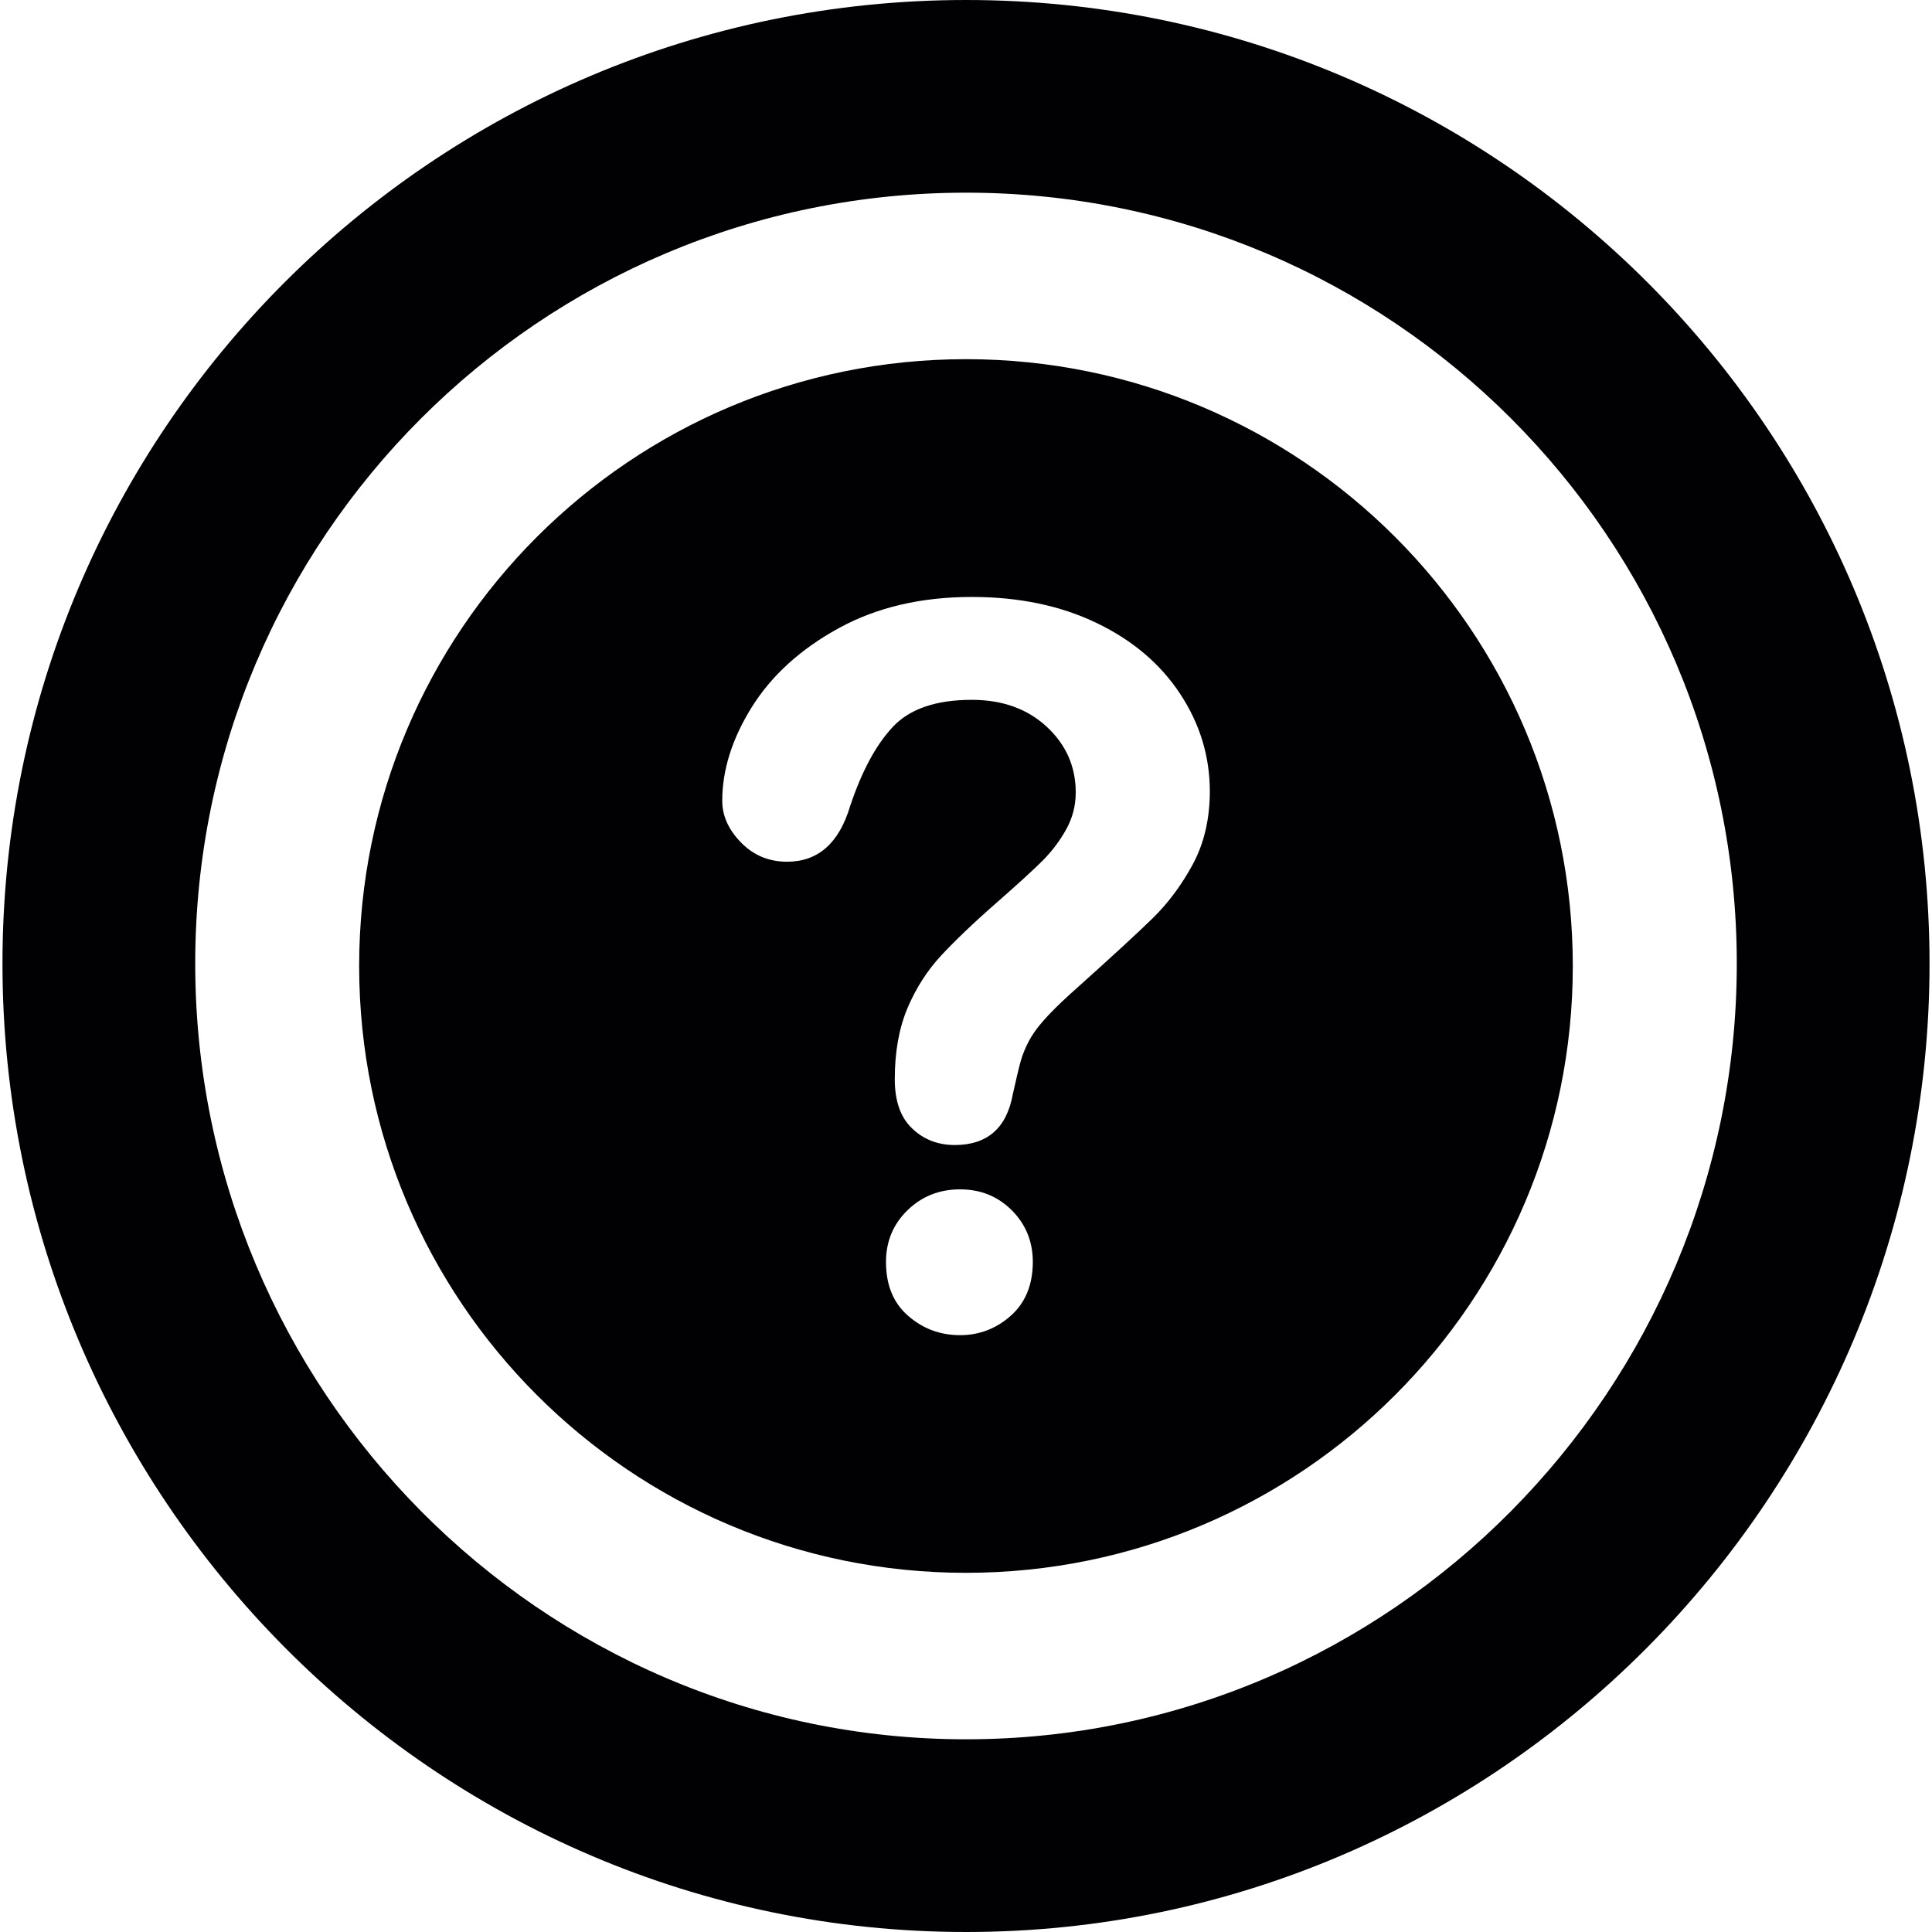 <?xml version="1.0" encoding="iso-8859-1"?>
<!-- Generator: Adobe Illustrator 18.1.1, SVG Export Plug-In . SVG Version: 6.00 Build 0)  -->
<svg version="1.1" id="Capa_1" xmlns="http://www.w3.org/2000/svg" xmlns:xlink="http://www.w3.org/1999/xlink" x="0px" y="0px"
	 viewBox="0 0 291.512 291.512" style="enable-background:new 0 0 291.512 291.512;" xml:space="preserve">
<g>
	<path style="fill:#010002;" d="M145.77,0C65.456,0,0.373,65.111,0.373,145.392c0,80.286,65.089,146.12,145.397,146.12
		c80.291,0,145.37-65.834,145.37-146.12C291.134,65.106,226.056,0,145.77,0z M145.77,262.435
		c-64.235,0-116.314-52.792-116.314-117.043c0-64.246,52.079-116.32,116.314-116.32c64.219,0,116.287,52.074,116.287,116.32
		C262.057,209.643,209.983,262.435,145.77,262.435z"/>
	<path style="fill:#010002;" d="M145.753,54.195c-50.567,0-91.561,40.994-91.561,91.561s40.994,91.561,91.561,91.561
		c50.572,0,91.561-40.994,91.561-91.561S196.326,54.195,145.753,54.195z M152.53,198.515c-2.208,1.958-4.775,2.943-7.664,2.943
		c-2.991,0-5.602-0.968-7.832-2.91c-2.235-1.936-3.35-4.645-3.35-8.131c0-3.089,1.072-5.684,3.231-7.794
		c2.159-2.11,4.808-3.166,7.952-3.166c3.089,0,5.7,1.055,7.805,3.166c2.11,2.11,3.166,4.71,3.166,7.794
		C155.832,193.854,154.722,196.551,152.53,198.515z M179.992,130.385c-1.697,3.138-3.704,5.847-6.032,8.131
		c-2.328,2.279-6.5,6.119-12.532,11.514c-1.67,1.523-3.019,2.856-4.019,4.009c-1.017,1.153-1.74,2.208-2.23,3.166
		c-0.49,0.957-0.887,1.915-1.159,2.872c-0.272,0.957-0.664,2.633-1.202,5.037c-0.93,5.102-3.851,7.653-8.757,7.653
		c-2.556,0-4.694-0.832-6.44-2.507c-1.746-1.664-2.611-4.139-2.611-7.424c0-4.123,0.642-7.691,1.909-10.704
		c1.278-3.019,2.97-5.667,5.08-7.946c2.121-2.279,4.95-4.993,8.545-8.131c3.133-2.747,5.396-4.819,6.793-6.217
		c1.392-1.398,2.567-2.953,3.525-4.672c0.957-1.713,1.452-3.584,1.452-5.591c0-3.927-1.474-7.234-4.389-9.932
		c-2.926-2.698-6.674-4.047-11.297-4.047c-5.39,0-9.361,1.36-11.912,4.079c-2.551,2.72-4.705,6.734-6.467,12.031
		c-1.675,5.548-4.835,8.316-9.497,8.316c-2.741,0-5.058-0.968-6.946-2.904c-1.898-1.942-2.828-4.036-2.828-6.293
		c0-4.661,1.496-9.382,4.476-14.163c3.008-4.781,7.37-8.741,13.103-11.879c5.738-3.144,12.428-4.71,20.076-4.71
		c7.125,0,13.407,1.311,18.852,3.938c5.45,2.622,9.633,6.195,12.597,10.704c2.97,4.509,4.465,9.415,4.465,14.713
		C182.538,123.592,181.678,127.247,179.992,130.385z"/>
</g>
<g>
</g>
<g>
</g>
<g>
</g>
<g>
</g>
<g>
</g>
<g>
</g>
<g>
</g>
<g>
</g>
<g>
</g>
<g>
</g>
<g>
</g>
<g>
</g>
<g>
</g>
<g>
</g>
<g>
</g>
</svg>
